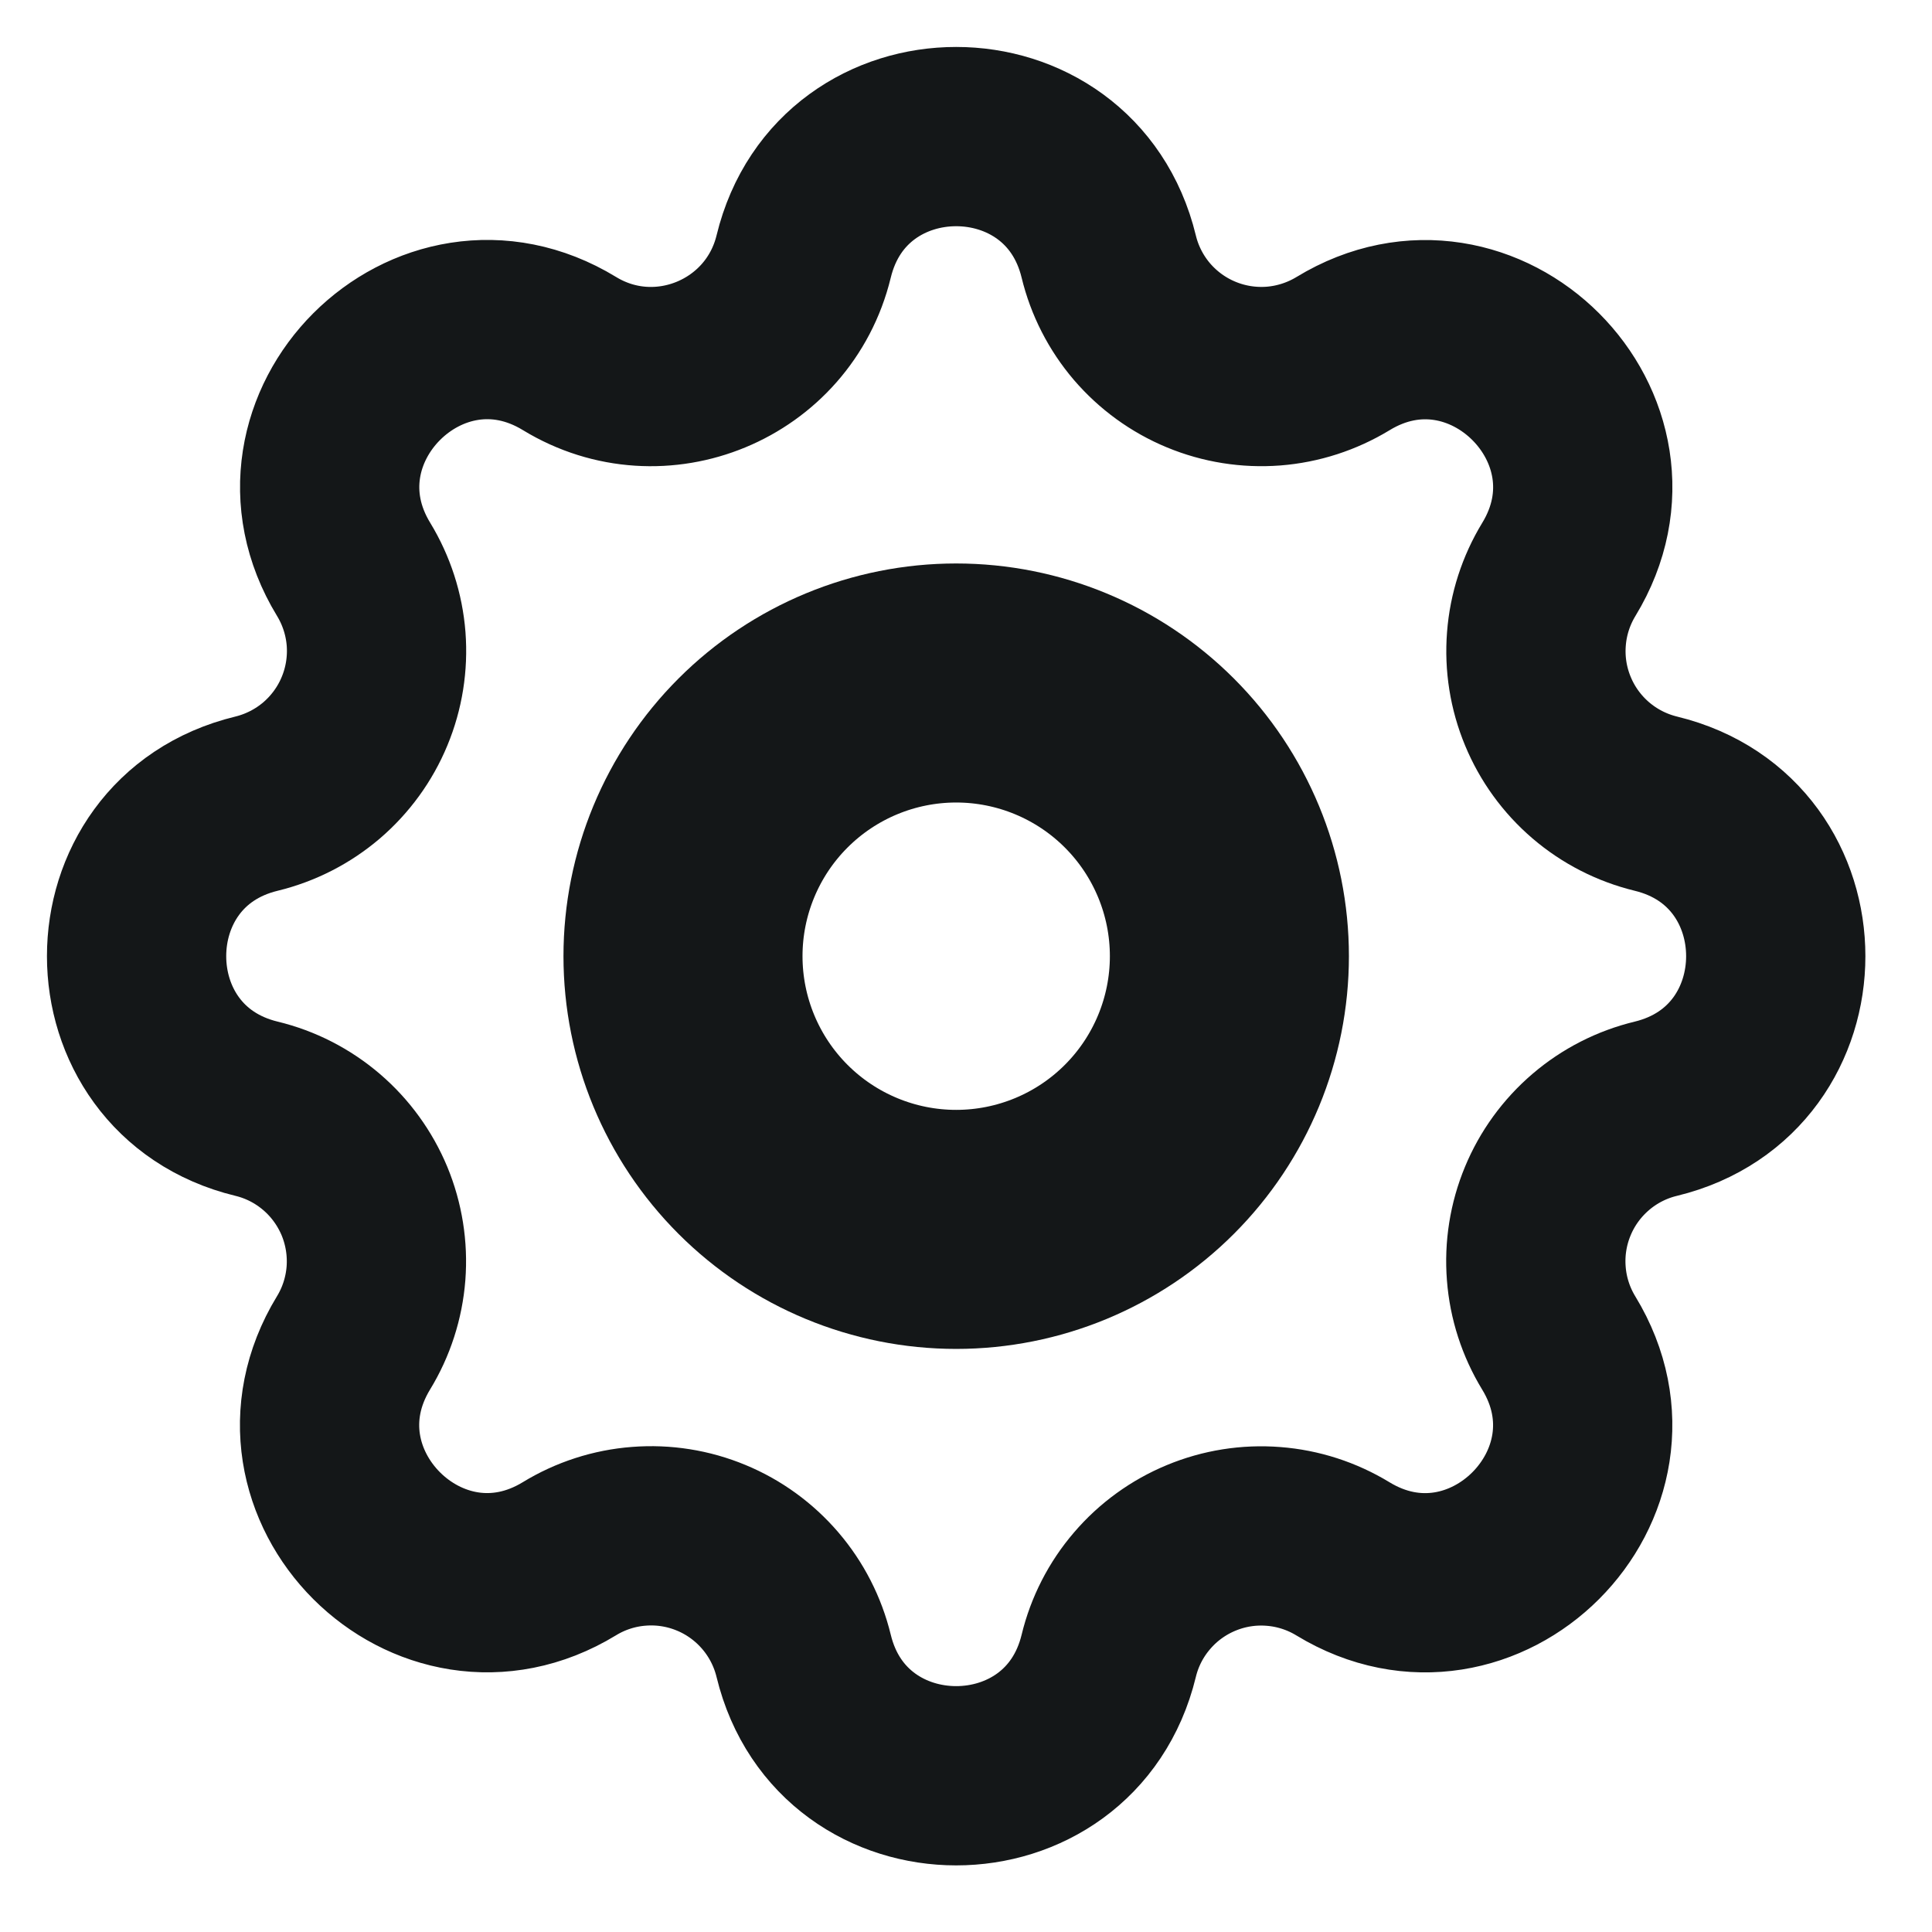 <svg width="33" height="33" viewBox="0 0 33 33" stroke="#141718" fill="none" xmlns="http://www.w3.org/2000/svg">
<path d="M13.727 4.382C14.389 1.65 18.275 1.65 18.938 4.382C19.037 4.792 19.232 5.173 19.506 5.494C19.781 5.814 20.127 6.066 20.517 6.227C20.907 6.389 21.33 6.456 21.751 6.424C22.172 6.391 22.579 6.259 22.94 6.04C25.34 4.578 28.088 7.324 26.626 9.726C26.407 10.086 26.275 10.493 26.243 10.914C26.21 11.335 26.277 11.757 26.439 12.147C26.6 12.537 26.851 12.883 27.172 13.158C27.492 13.432 27.873 13.627 28.283 13.727C31.014 14.389 31.014 18.275 28.283 18.938C27.872 19.037 27.491 19.232 27.171 19.506C26.85 19.781 26.598 20.127 26.437 20.517C26.275 20.907 26.208 21.33 26.241 21.751C26.273 22.172 26.405 22.579 26.625 22.94C28.087 25.34 25.34 28.088 22.938 26.626C22.578 26.407 22.171 26.275 21.75 26.243C21.329 26.21 20.907 26.277 20.517 26.439C20.128 26.6 19.781 26.851 19.507 27.172C19.232 27.492 19.037 27.873 18.938 28.283C18.275 31.014 14.389 31.014 13.727 28.283C13.627 27.872 13.432 27.491 13.158 27.171C12.883 26.85 12.537 26.598 12.147 26.437C11.757 26.275 11.334 26.208 10.913 26.241C10.492 26.273 10.085 26.405 9.725 26.625C7.324 28.087 4.576 25.34 6.038 22.938C6.258 22.578 6.389 22.171 6.422 21.75C6.454 21.329 6.387 20.907 6.226 20.517C6.064 20.128 5.813 19.781 5.493 19.507C5.172 19.232 4.792 19.037 4.382 18.938C1.65 18.275 1.65 14.389 4.382 13.727C4.792 13.627 5.173 13.432 5.494 13.158C5.814 12.883 6.066 12.537 6.227 12.147C6.389 11.757 6.456 11.334 6.424 10.913C6.391 10.492 6.259 10.085 6.04 9.725C4.578 7.324 7.324 4.576 9.726 6.038C11.275 6.984 13.297 6.147 13.727 4.382Z" fill="none" stroke-width="3.062" stroke-linecap="round" stroke-linejoin="round"/>
<path d="M20.999 16.332C20.999 17.57 20.507 18.757 19.632 19.632C18.757 20.507 17.57 20.999 16.332 20.999C15.095 20.999 13.908 20.507 13.033 19.632C12.158 18.757 11.666 17.57 11.666 16.332C11.666 15.095 12.158 13.908 13.033 13.033C13.908 12.158 15.095 11.666 16.332 11.666C17.57 11.666 18.757 12.158 19.632 13.033C20.507 13.908 20.999 15.095 20.999 16.332V16.332Z" fill="none" stroke-width="4.083" stroke-linecap="round" stroke-linejoin="round"/>
</svg>
